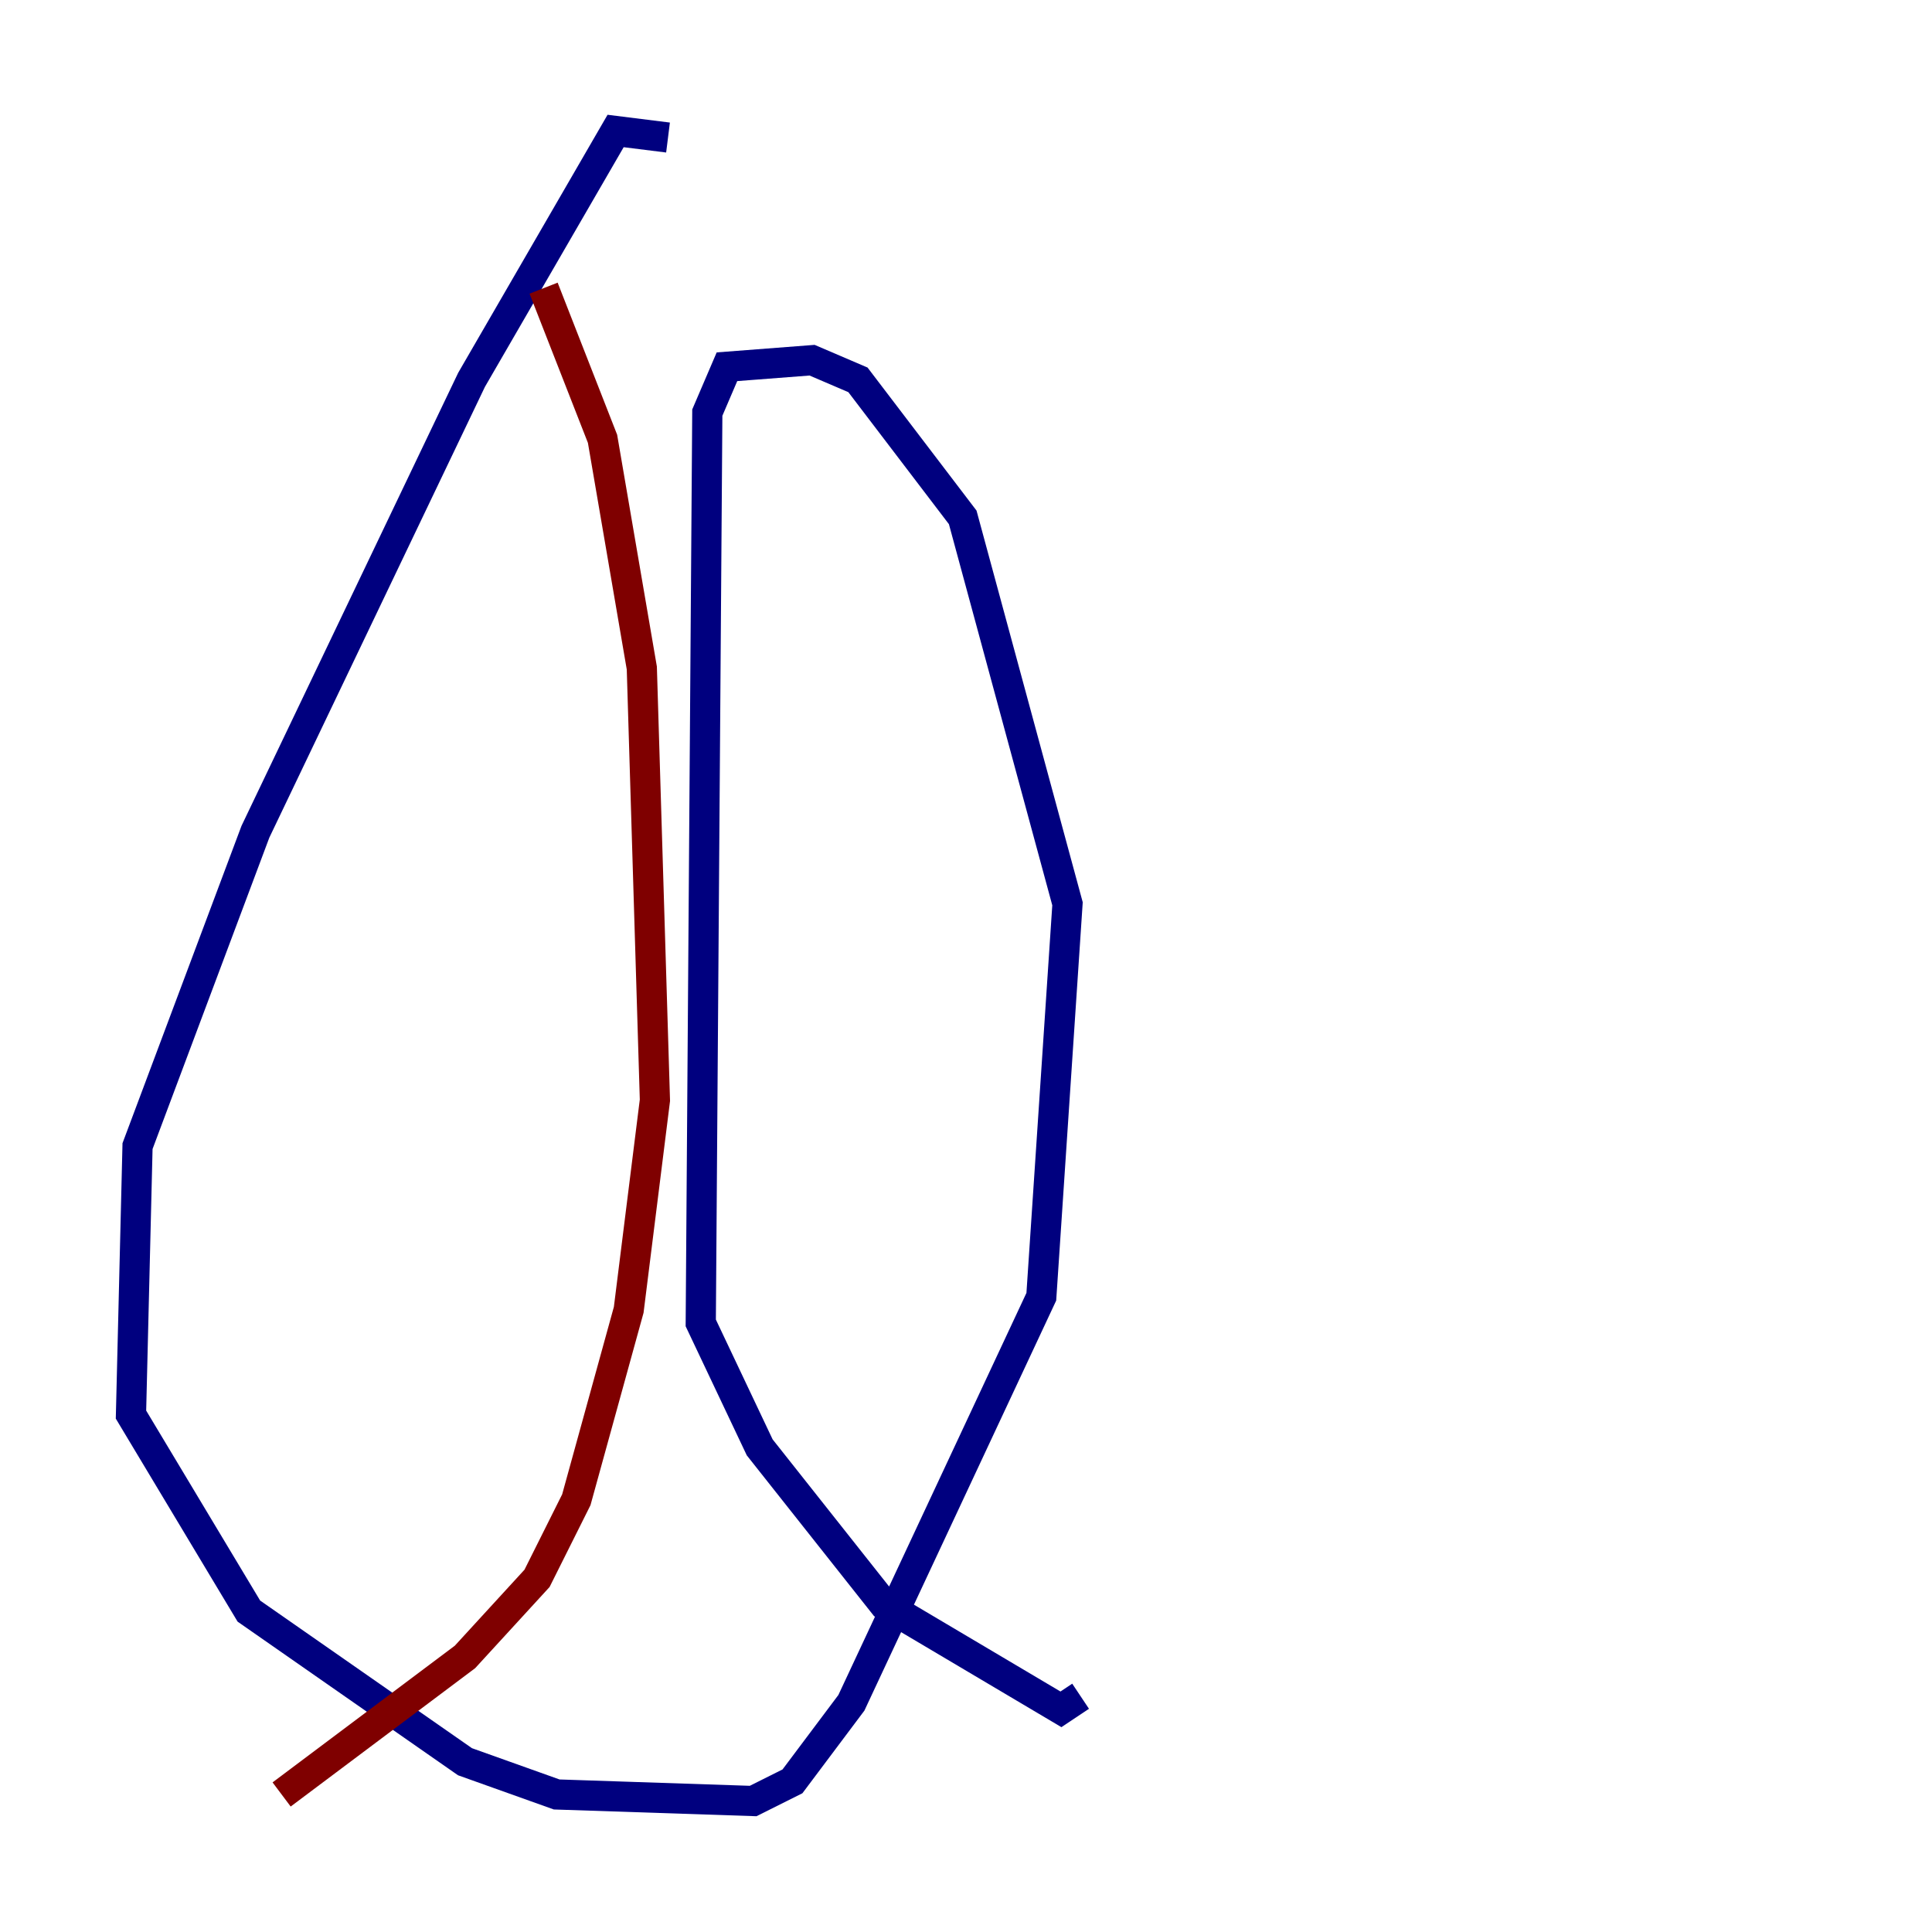 <?xml version="1.0" encoding="utf-8" ?>
<svg baseProfile="tiny" height="128" version="1.2" viewBox="0,0,128,128" width="128" xmlns="http://www.w3.org/2000/svg" xmlns:ev="http://www.w3.org/2001/xml-events" xmlns:xlink="http://www.w3.org/1999/xlink"><defs /><polyline fill="none" points="44.258,9.112 40.786,8.678 31.241,25.166 16.922,55.105 9.112,75.932 8.678,93.722 16.488,106.739 30.807,116.719 36.881,118.888 49.898,119.322 52.502,118.02 56.407,112.814 68.99,85.912 70.725,59.878 63.783,34.278 56.841,25.166 53.803,23.864 48.163,24.298 46.861,27.336 46.427,87.647 50.332,95.891 58.576,106.305 70.291,113.248 71.593,112.38" stroke="#00007f" stroke-width="2" /><polyline fill="none" points="36.014,19.091 39.919,29.071 42.522,44.258 43.39,72.895 41.654,86.78 38.183,99.363 35.58,104.57 30.807,109.776 18.658,118.888" stroke="#7f0000" stroke-width="2" /></svg>